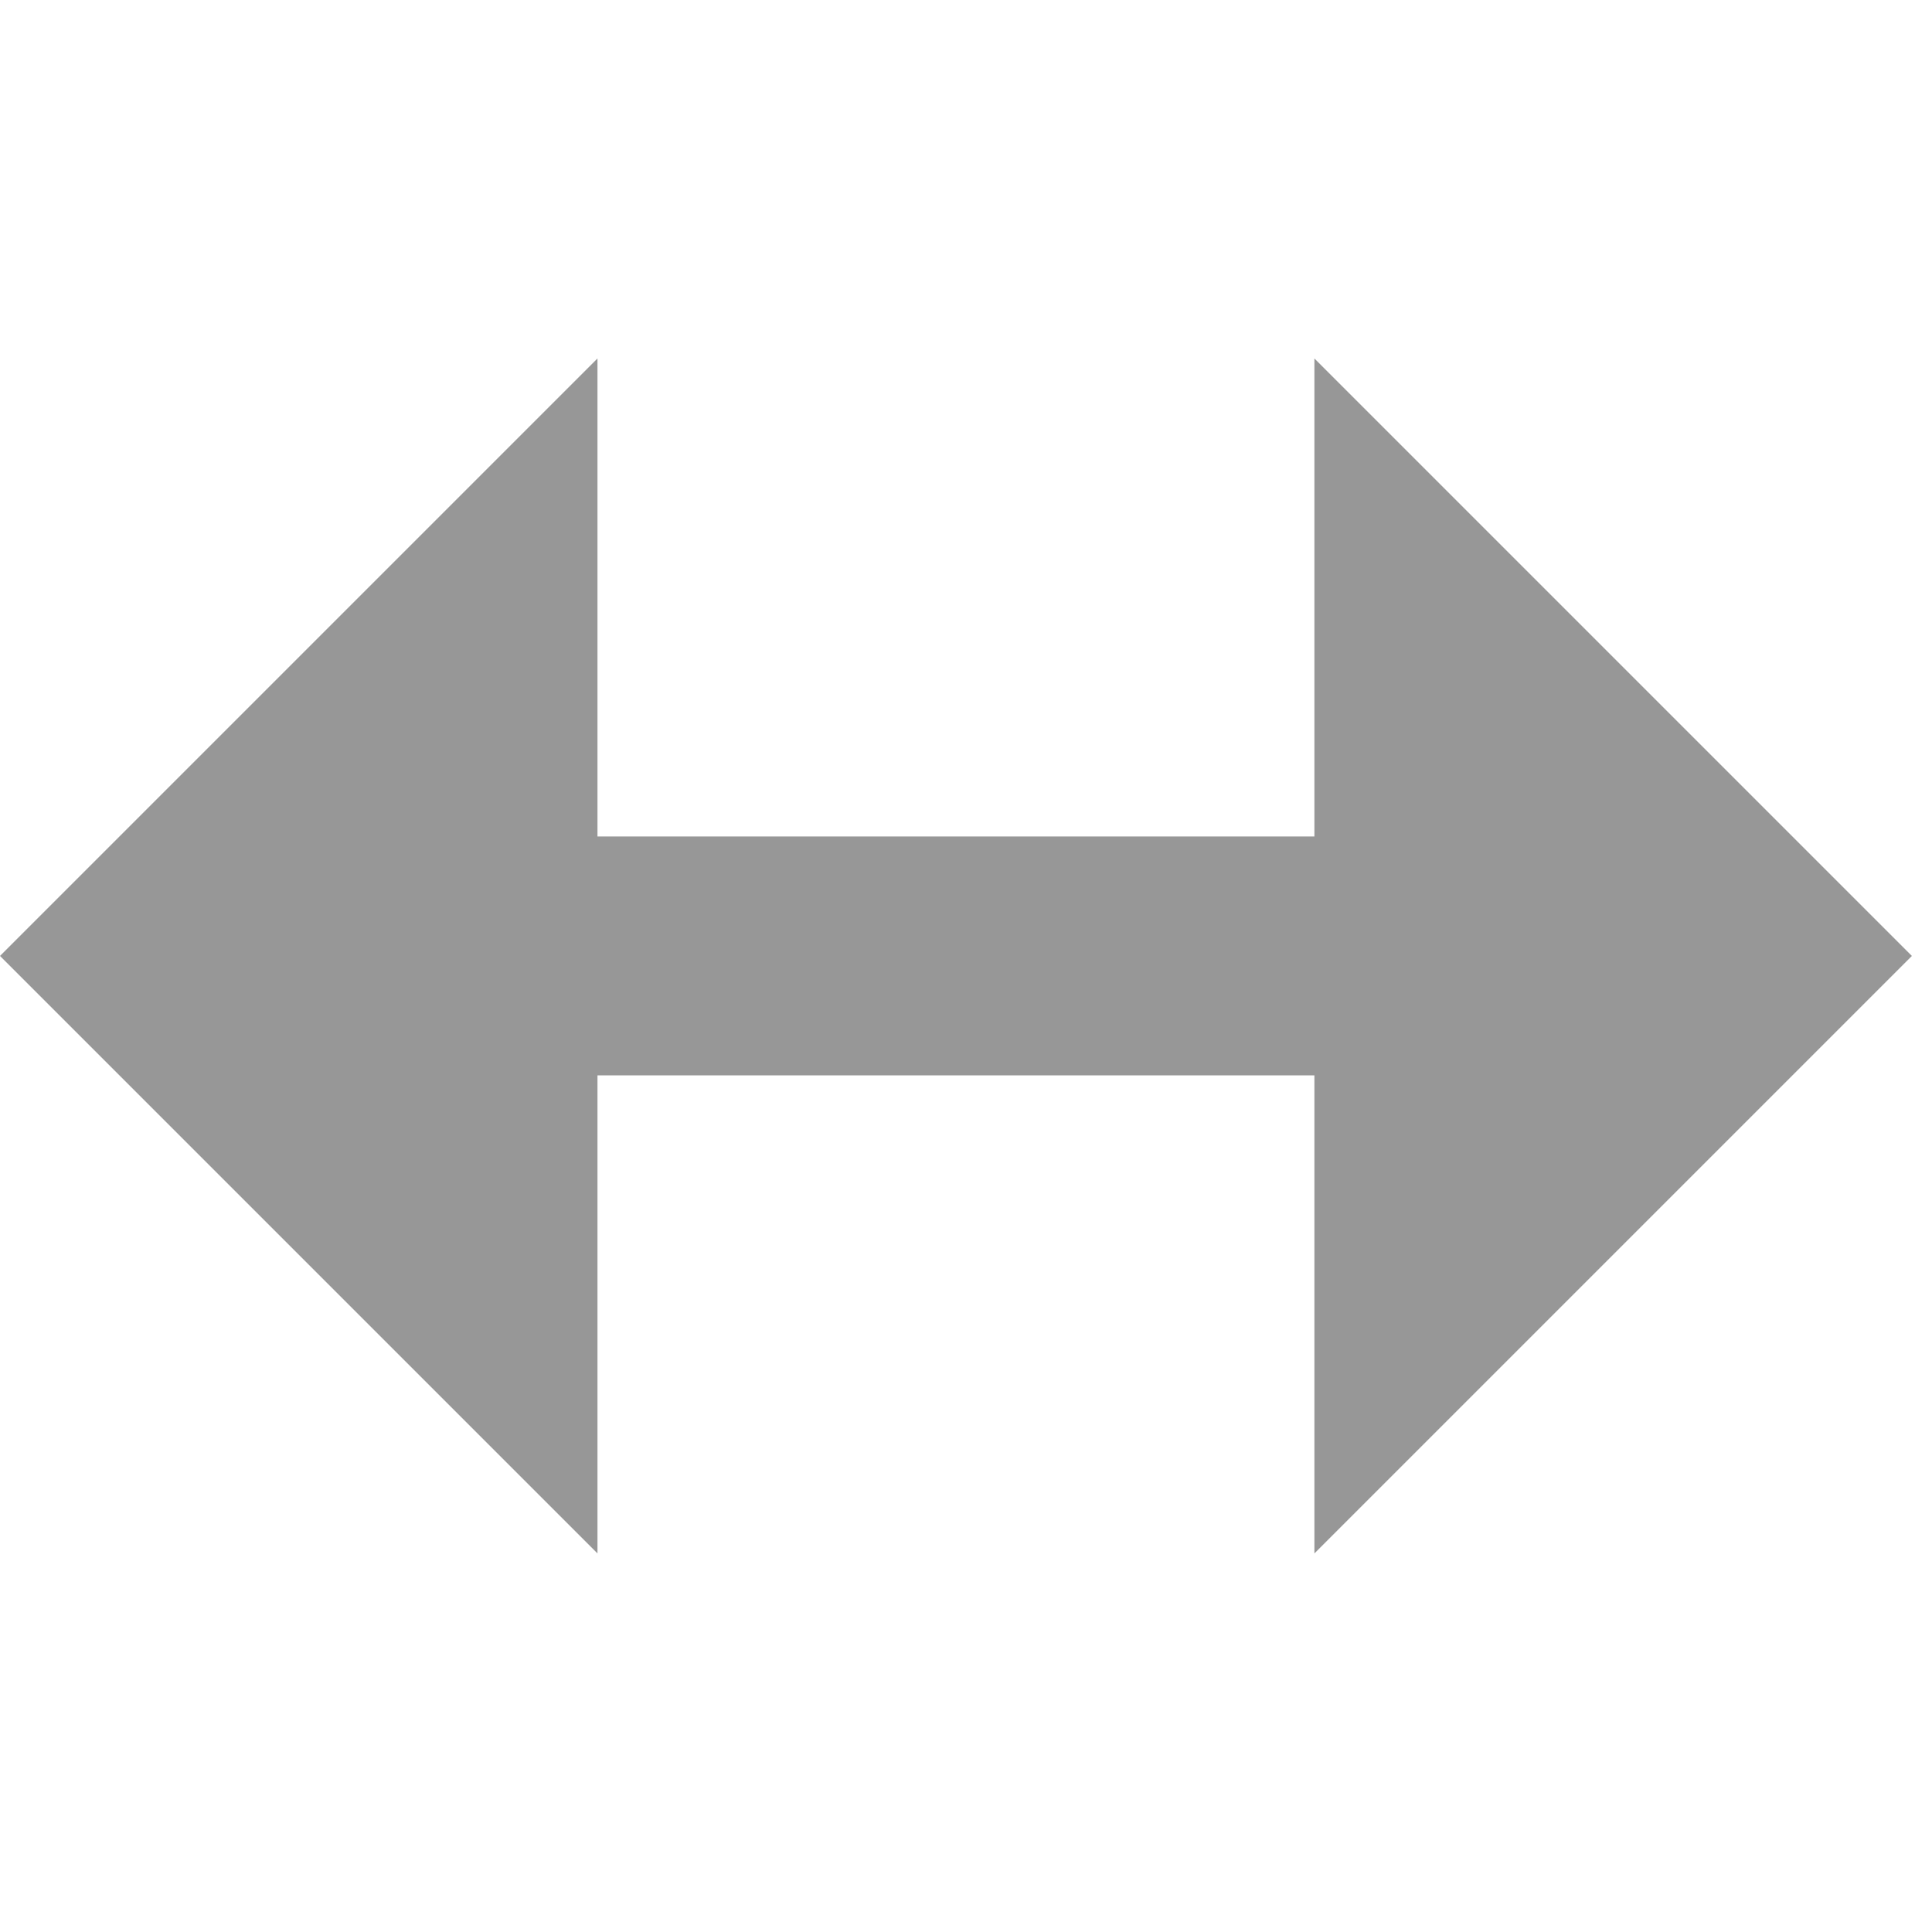 <svg width="24" xmlns="http://www.w3.org/2000/svg" height="24" viewBox="0 0 24 24" xmlns:xlink="http://www.w3.org/1999/xlink">
<path style="fill:#979797" d="M 7.422 4.453 L 0 11.875 L 7.422 19.297 L 7.422 13.359 L 16.328 13.359 L 16.328 19.297 L 23.75 11.875 L 16.328 4.453 L 16.328 10.391 L 7.422 10.391 Z "/>
</svg>
